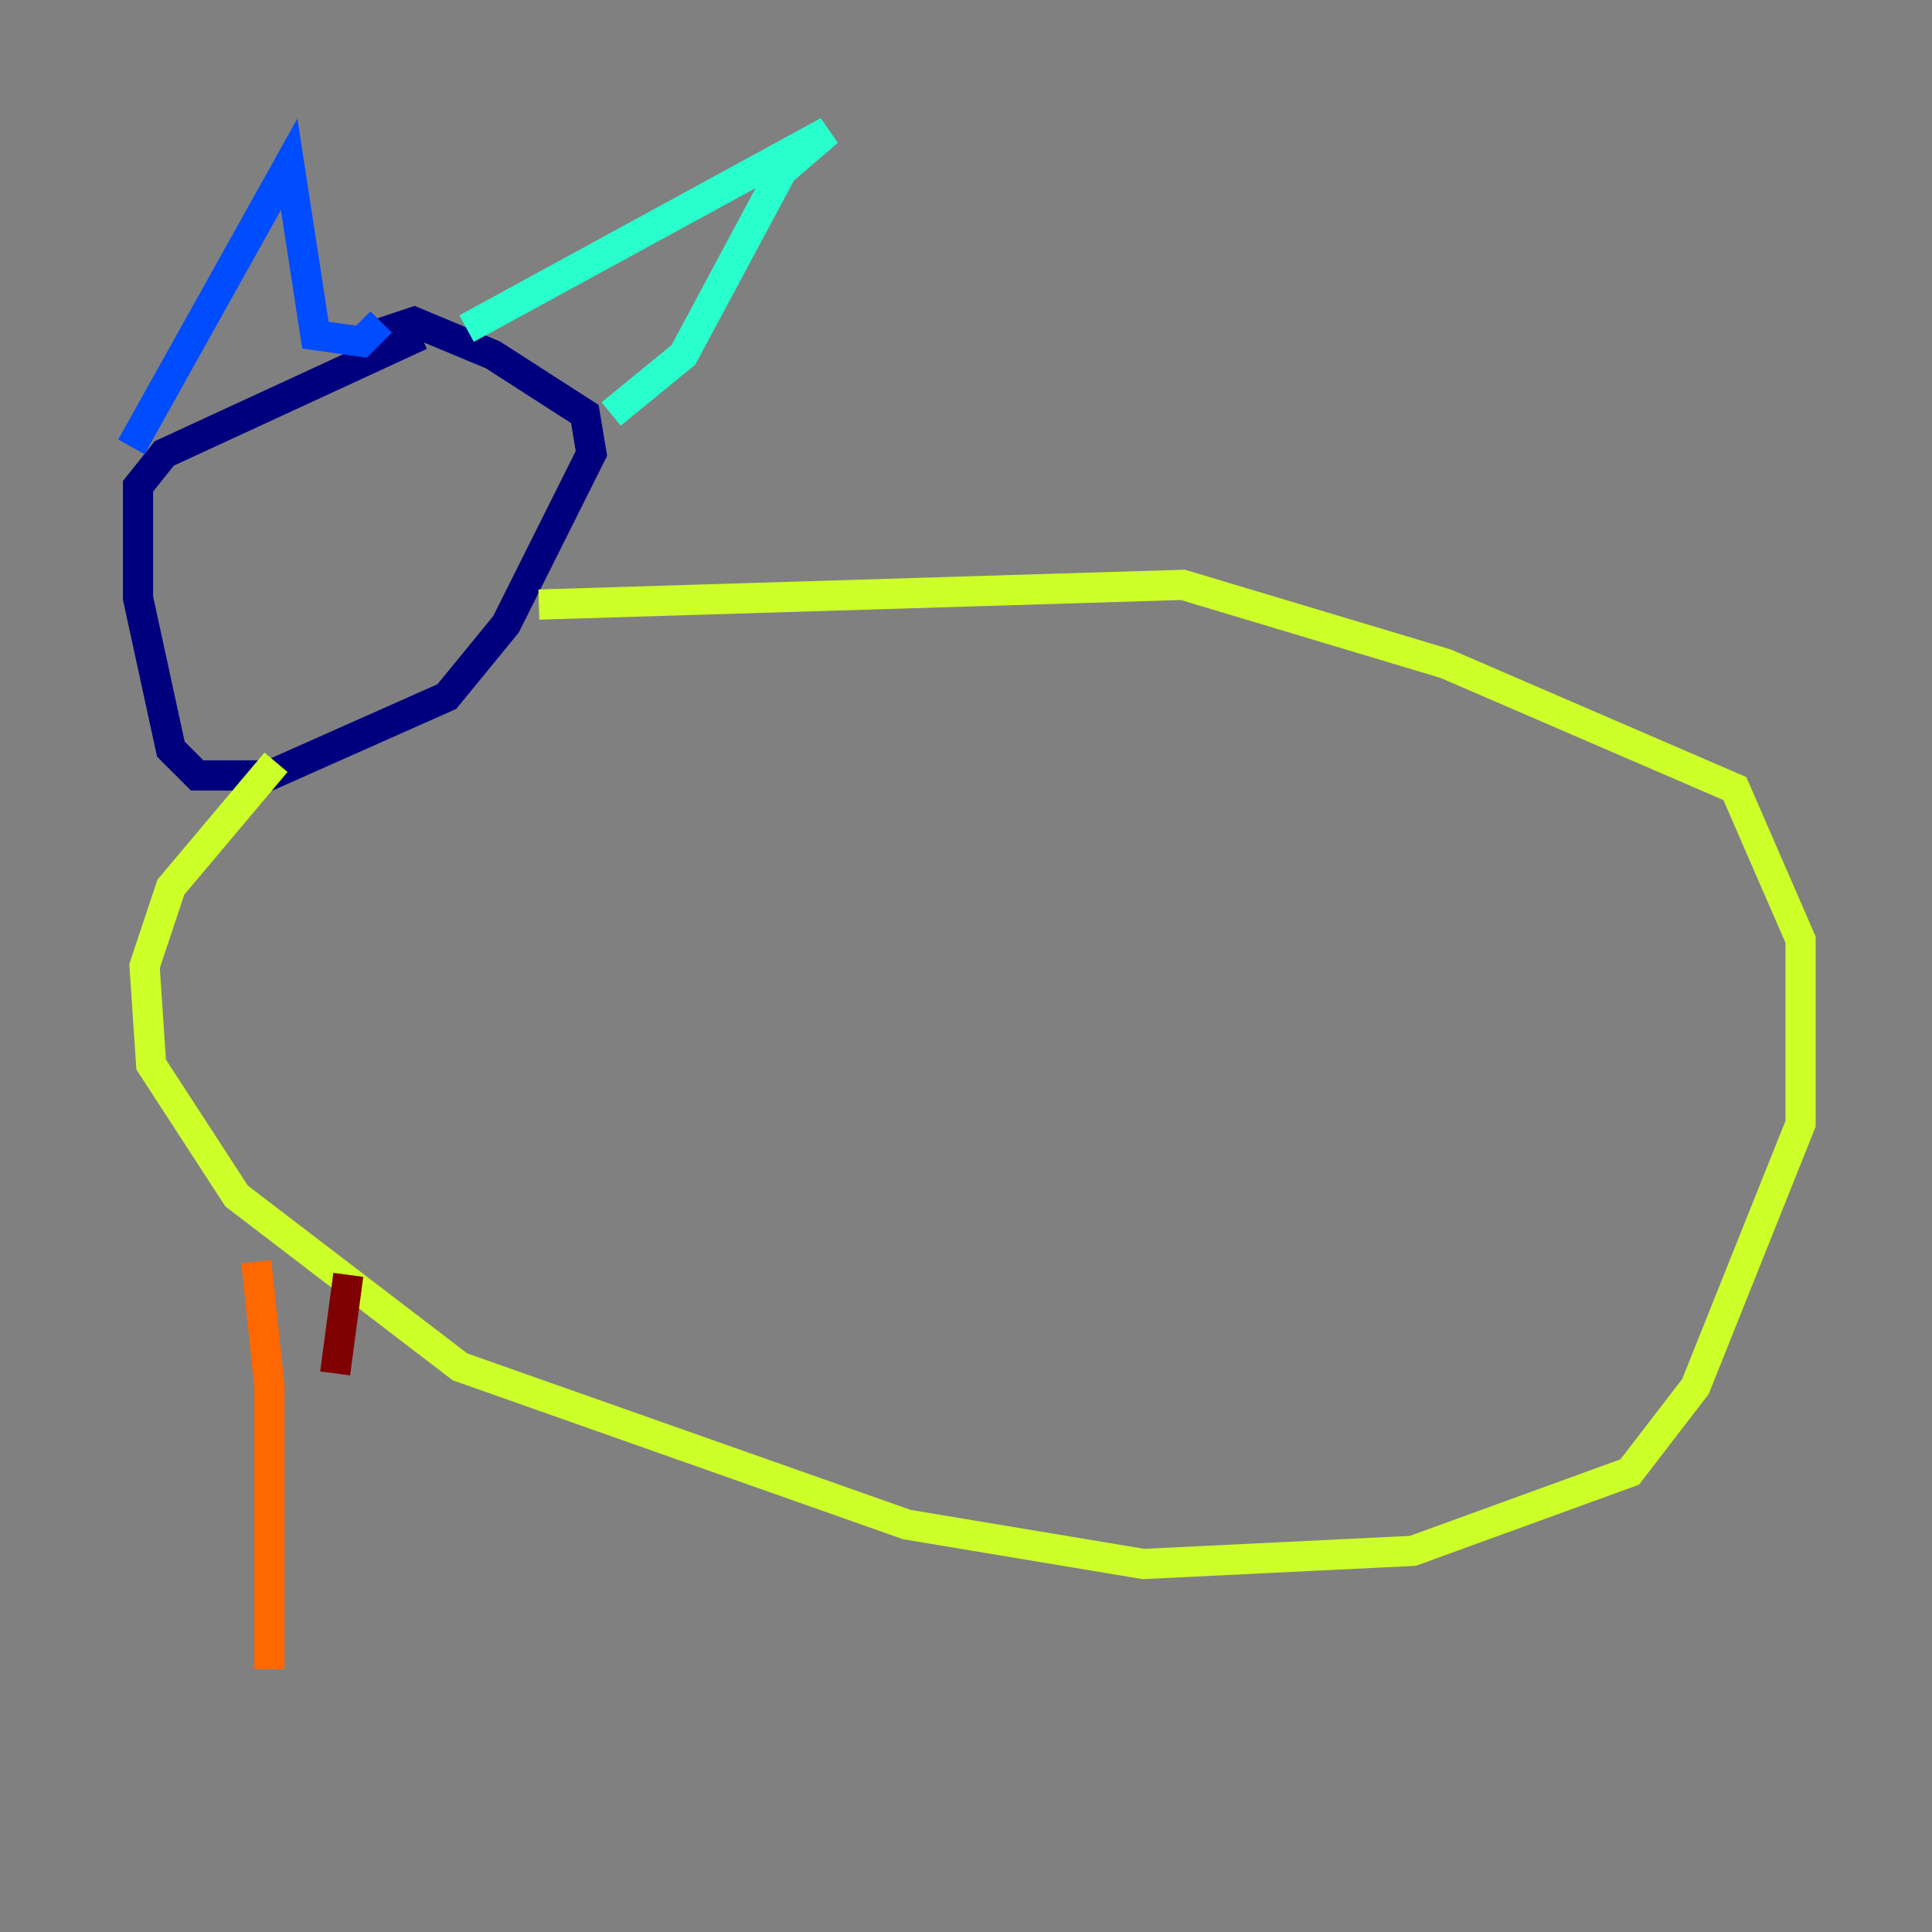<?xml version="1.0" encoding="utf-8" ?>
<svg baseProfile="tiny" height="128" version="1.2" viewBox="0,0,128,128" width="128" xmlns="http://www.w3.org/2000/svg" xmlns:ev="http://www.w3.org/2001/xml-events" xmlns:xlink="http://www.w3.org/1999/xlink"><rect x="0" y="0" width="128" height="128" fill="#808080" stroke="none"/><defs /><polyline fill="none" points="27.864,22.204 10.884,30.041 9.143,32.218 9.143,39.619 11.32,49.633 13.061,51.374 17.85,51.374 29.605,46.15 33.524,41.361 39.184,30.041 38.748,27.429 32.653,23.51 27.429,21.333 24.816,22.204" stroke="#00007f" stroke-width="2" /><polyline fill="none" points="8.707,29.605 19.157,10.884 20.898,22.204 23.946,22.64 25.252,21.333" stroke="#004cff" stroke-width="2" /><polyline fill="none" points="30.912,21.769 54.857,8.707 51.809,11.32 45.279,23.51 40.49,27.429" stroke="#29ffcd" stroke-width="2" /><polyline fill="none" points="18.286,50.503 11.32,58.776 9.578,64.0 10.014,70.531 15.674,79.238 30.476,90.558 60.082,101.007 75.755,103.619 93.605,102.748 107.973,97.524 112.326,91.864 119.293,74.449 119.293,62.258 114.939,52.245 95.782,43.973 78.367,38.748 35.701,40.054" stroke="#cdff29" stroke-width="2" /><polyline fill="none" points="16.98,83.592 17.85,91.864 17.85,110.585" stroke="#ff6700" stroke-width="2" /><polyline fill="none" points="23.075,84.463 22.204,90.993" stroke="#7f0000" stroke-width="2" /></svg>